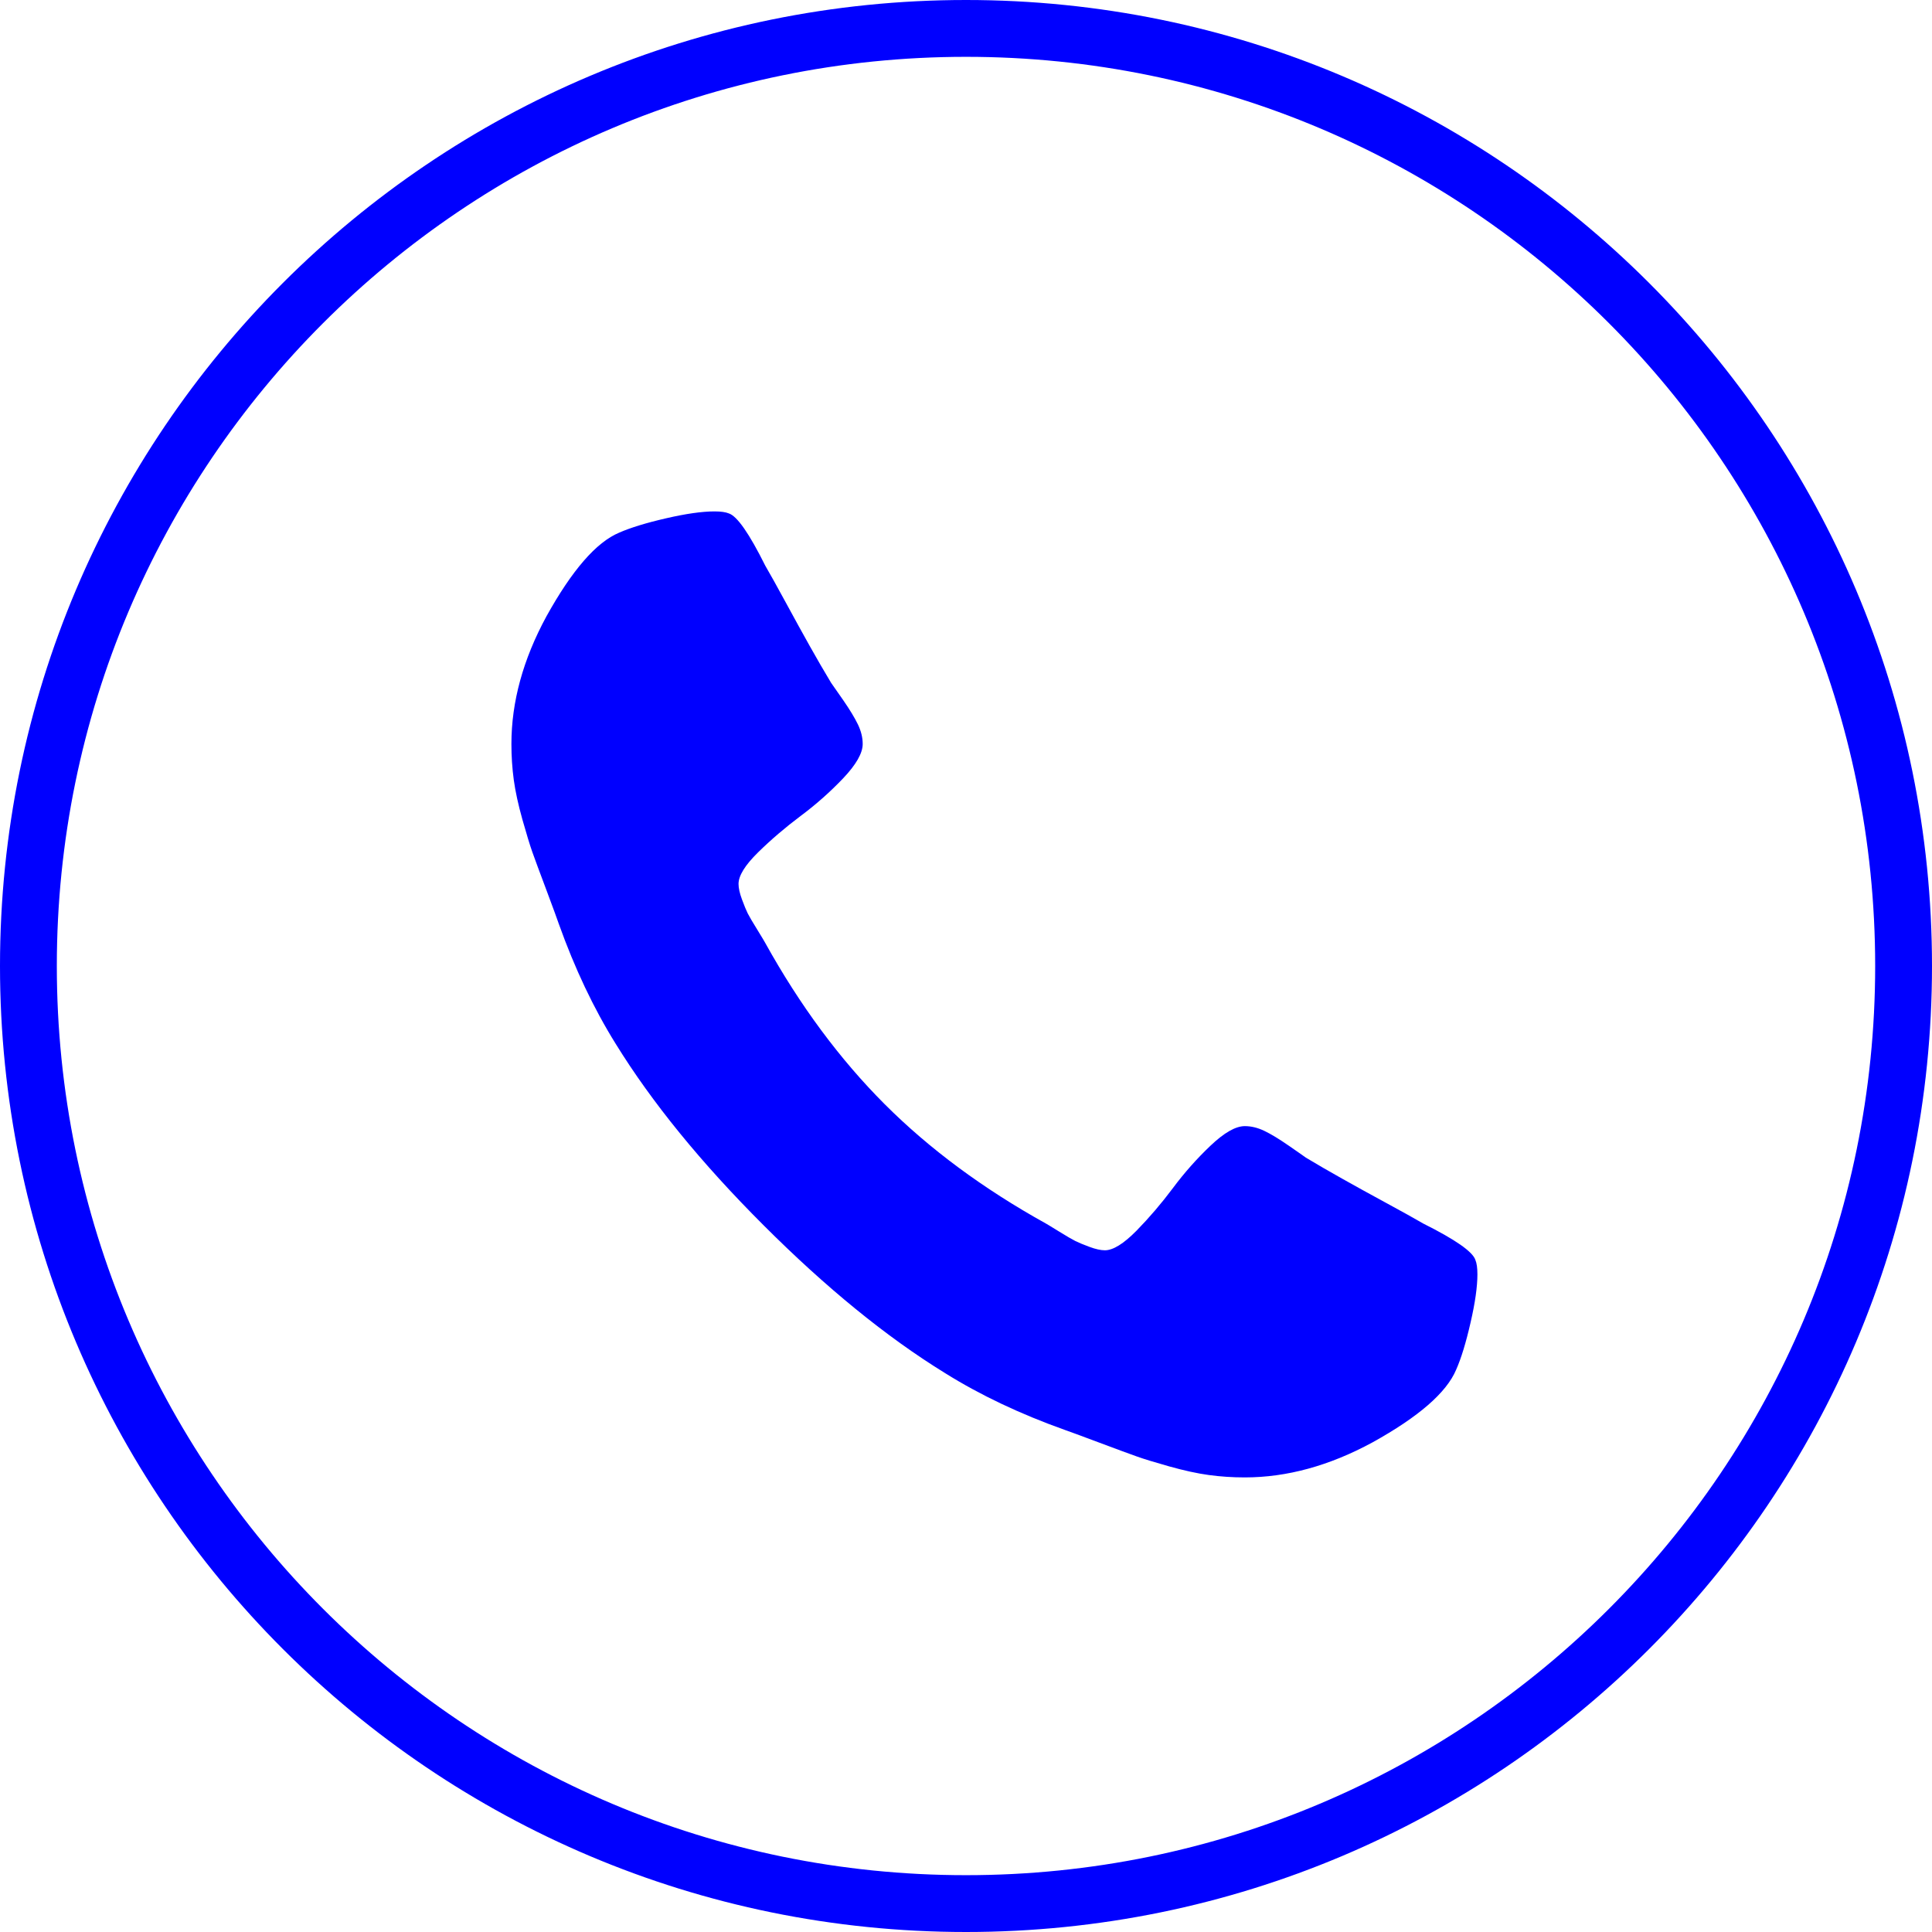 <svg width="34" height="34" viewBox="0 0 34 34" fill="none" xmlns="http://www.w3.org/2000/svg">
<path d="M33.5 17C33.5 26.113 26.113 33.5 17 33.5C7.887 33.5 0.5 26.113 0.5 17C0.5 7.887 7.887 0.5 17 0.5C26.113 0.5 33.5 7.887 33.5 17Z" stroke="#0000FF"/>
<path d="M25.964 22.172C25.916 22.027 25.61 21.814 25.046 21.532C24.894 21.443 24.676 21.323 24.395 21.17C24.113 21.017 23.857 20.876 23.628 20.747C23.398 20.618 23.183 20.494 22.982 20.373C22.95 20.349 22.849 20.279 22.68 20.162C22.511 20.045 22.368 19.958 22.251 19.902C22.134 19.846 22.02 19.818 21.907 19.818C21.746 19.818 21.545 19.932 21.303 20.162C21.062 20.391 20.841 20.64 20.64 20.91C20.438 21.18 20.225 21.429 20 21.659C19.774 21.888 19.589 22.003 19.444 22.003C19.372 22.003 19.281 21.983 19.173 21.943C19.064 21.903 18.982 21.868 18.925 21.84C18.869 21.812 18.772 21.756 18.635 21.671C18.498 21.587 18.422 21.54 18.406 21.532C17.303 20.92 16.357 20.22 15.568 19.431C14.78 18.642 14.079 17.697 13.467 16.594C13.459 16.578 13.413 16.501 13.329 16.364C13.244 16.228 13.188 16.131 13.159 16.075C13.131 16.018 13.097 15.936 13.057 15.827C13.017 15.719 12.997 15.628 12.997 15.556C12.997 15.411 13.111 15.226 13.341 15C13.57 14.775 13.82 14.562 14.089 14.36C14.359 14.159 14.608 13.938 14.838 13.697C15.067 13.455 15.182 13.254 15.182 13.093C15.182 12.98 15.154 12.866 15.098 12.749C15.041 12.632 14.955 12.489 14.838 12.32C14.721 12.151 14.651 12.05 14.627 12.018C14.506 11.817 14.381 11.602 14.252 11.372C14.123 11.143 13.983 10.887 13.83 10.606C13.677 10.324 13.556 10.107 13.467 9.954C13.186 9.39 12.973 9.084 12.828 9.036C12.771 9.012 12.687 9 12.574 9C12.357 9 12.073 9.04 11.723 9.121C11.373 9.201 11.097 9.286 10.896 9.374C10.493 9.543 10.067 10.034 9.616 10.847C9.205 11.604 9 12.352 9 13.093C9 13.31 9.014 13.521 9.042 13.727C9.07 13.932 9.121 14.163 9.193 14.421C9.266 14.678 9.324 14.87 9.368 14.994C9.412 15.119 9.495 15.342 9.616 15.664C9.736 15.986 9.809 16.183 9.833 16.256C10.115 17.045 10.449 17.749 10.835 18.369C11.471 19.399 12.338 20.464 13.437 21.562C14.536 22.661 15.6 23.529 16.631 24.164C17.25 24.551 17.955 24.885 18.744 25.166C18.816 25.191 19.013 25.263 19.335 25.384C19.657 25.505 19.881 25.587 20.005 25.631C20.13 25.676 20.321 25.734 20.579 25.807C20.837 25.879 21.068 25.93 21.273 25.958C21.479 25.986 21.69 26 21.907 26C22.647 26 23.396 25.795 24.153 25.384C24.966 24.934 25.457 24.507 25.626 24.104C25.715 23.903 25.799 23.627 25.879 23.277C25.96 22.927 26 22.643 26 22.426C26 22.313 25.988 22.229 25.964 22.172Z" fill="#0000FF"/>
</svg>
